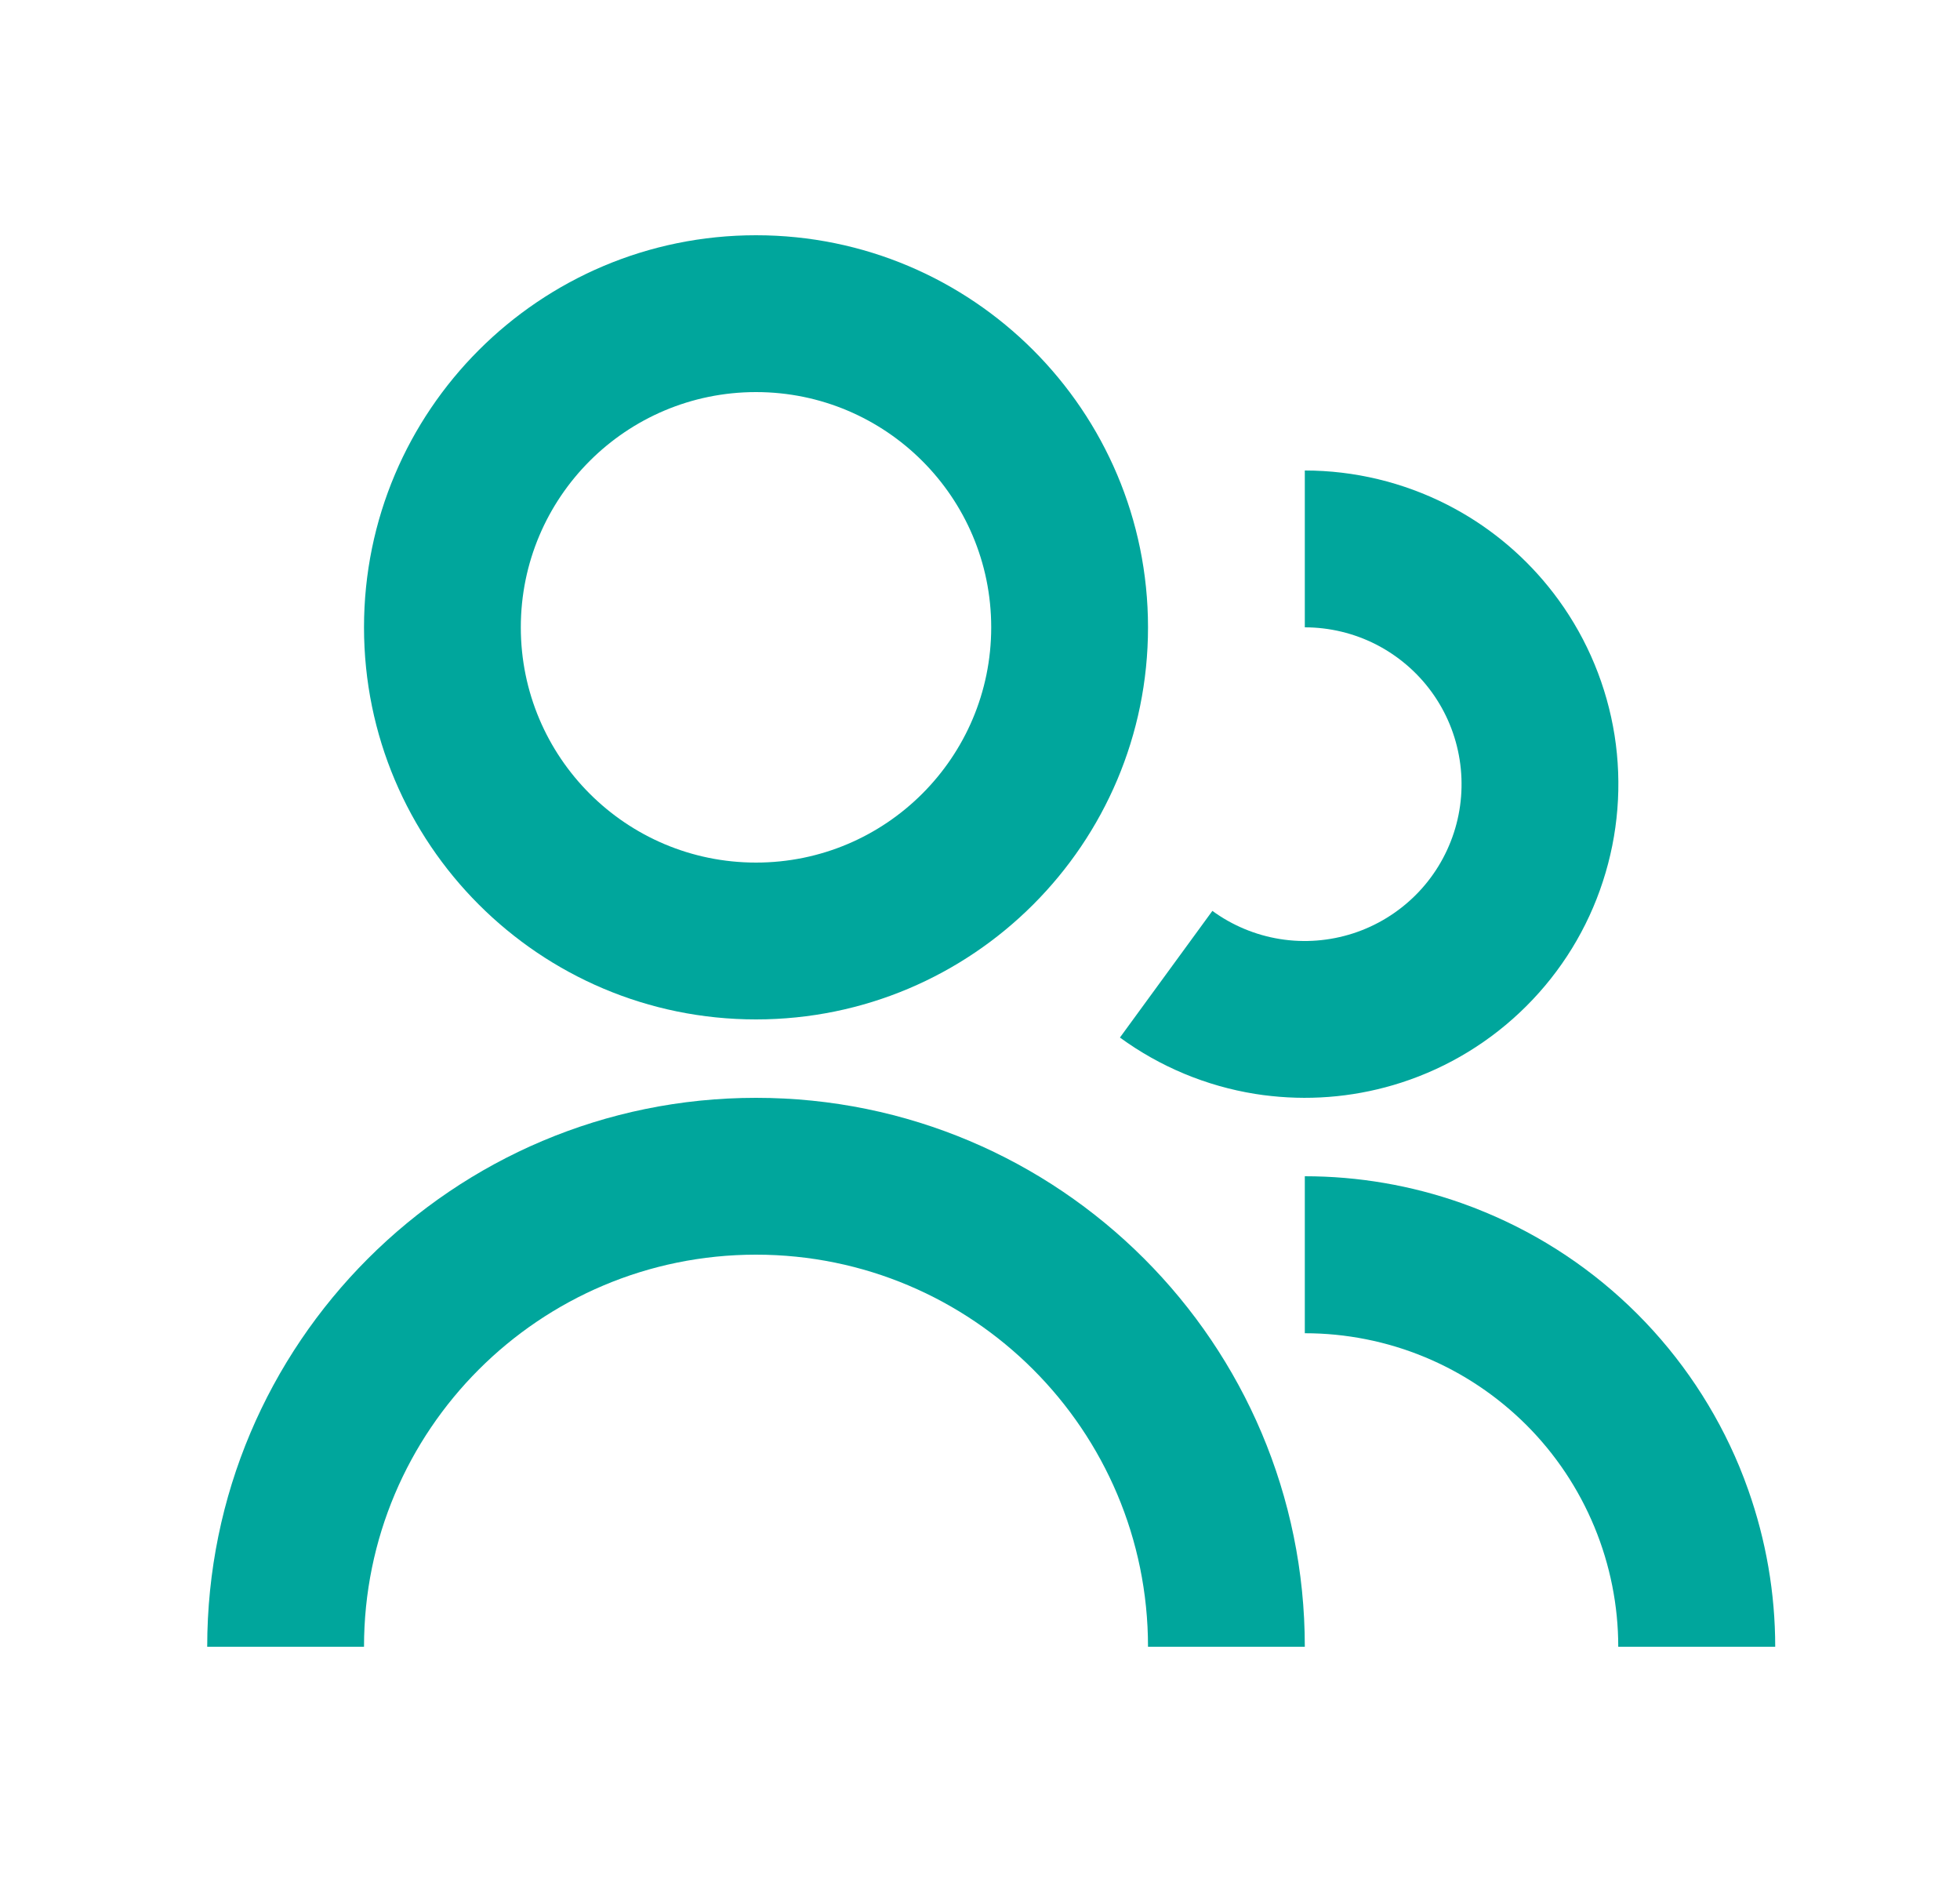<svg width="25" height="24" viewBox="0 0 25 24" fill="none" xmlns="http://www.w3.org/2000/svg">
<path d="M9.643 3C6.881 3 4.643 5.239 4.643 8C4.643 10.761 6.881 13 9.643 13C12.404 13 14.643 10.761 14.643 8C14.643 5.239 12.404 3 9.643 3ZM6.643 8C6.643 6.343 7.986 5 9.643 5C11.299 5 12.643 6.343 12.643 8C12.643 9.657 11.299 11 9.643 11C7.986 11 6.643 9.657 6.643 8Z" fill="#00A69C"/>
<path d="M17.551 8.218C17.27 8.075 16.958 8 16.643 8V6C17.274 6 17.897 6.15 18.459 6.436C18.521 6.468 18.582 6.501 18.643 6.536C19.128 6.816 19.55 7.196 19.88 7.651C20.251 8.162 20.495 8.753 20.594 9.377C20.692 10.001 20.641 10.64 20.445 11.24C20.25 11.841 19.915 12.386 19.467 12.832C19.02 13.278 18.474 13.612 17.873 13.806C17.338 13.979 16.773 14.037 16.216 13.977C16.147 13.97 16.078 13.961 16.01 13.95C15.386 13.85 14.796 13.604 14.286 13.232L14.285 13.231L15.464 11.616C15.719 11.802 16.014 11.925 16.326 11.975C16.638 12.025 16.957 12 17.258 11.903C17.558 11.806 17.831 11.639 18.055 11.416C18.279 11.193 18.446 10.92 18.544 10.62C18.642 10.32 18.667 10.001 18.618 9.689C18.569 9.377 18.447 9.081 18.261 8.825C18.076 8.57 17.832 8.362 17.551 8.218Z" fill="#00A69C"/>
<path d="M20.641 21C20.641 20.475 20.537 19.955 20.336 19.47C20.135 18.985 19.841 18.544 19.47 18.173C19.098 17.802 18.658 17.507 18.173 17.306C17.688 17.105 17.168 17.002 16.643 17.002V15C17.325 15 18.001 15.116 18.643 15.343C18.742 15.378 18.841 15.416 18.939 15.457C19.667 15.758 20.328 16.2 20.885 16.757C21.442 17.314 21.884 17.976 22.186 18.704C22.226 18.802 22.264 18.9 22.299 19C22.526 19.642 22.643 20.318 22.643 21H20.641Z" fill="#00A69C"/>
<path d="M16.643 21H14.643C14.643 18.239 12.404 16 9.643 16C6.881 16 4.643 18.239 4.643 21H2.643C2.643 17.134 5.777 14 9.643 14C13.509 14 16.643 17.134 16.643 21Z" fill="#00A69C"/>
</svg>
